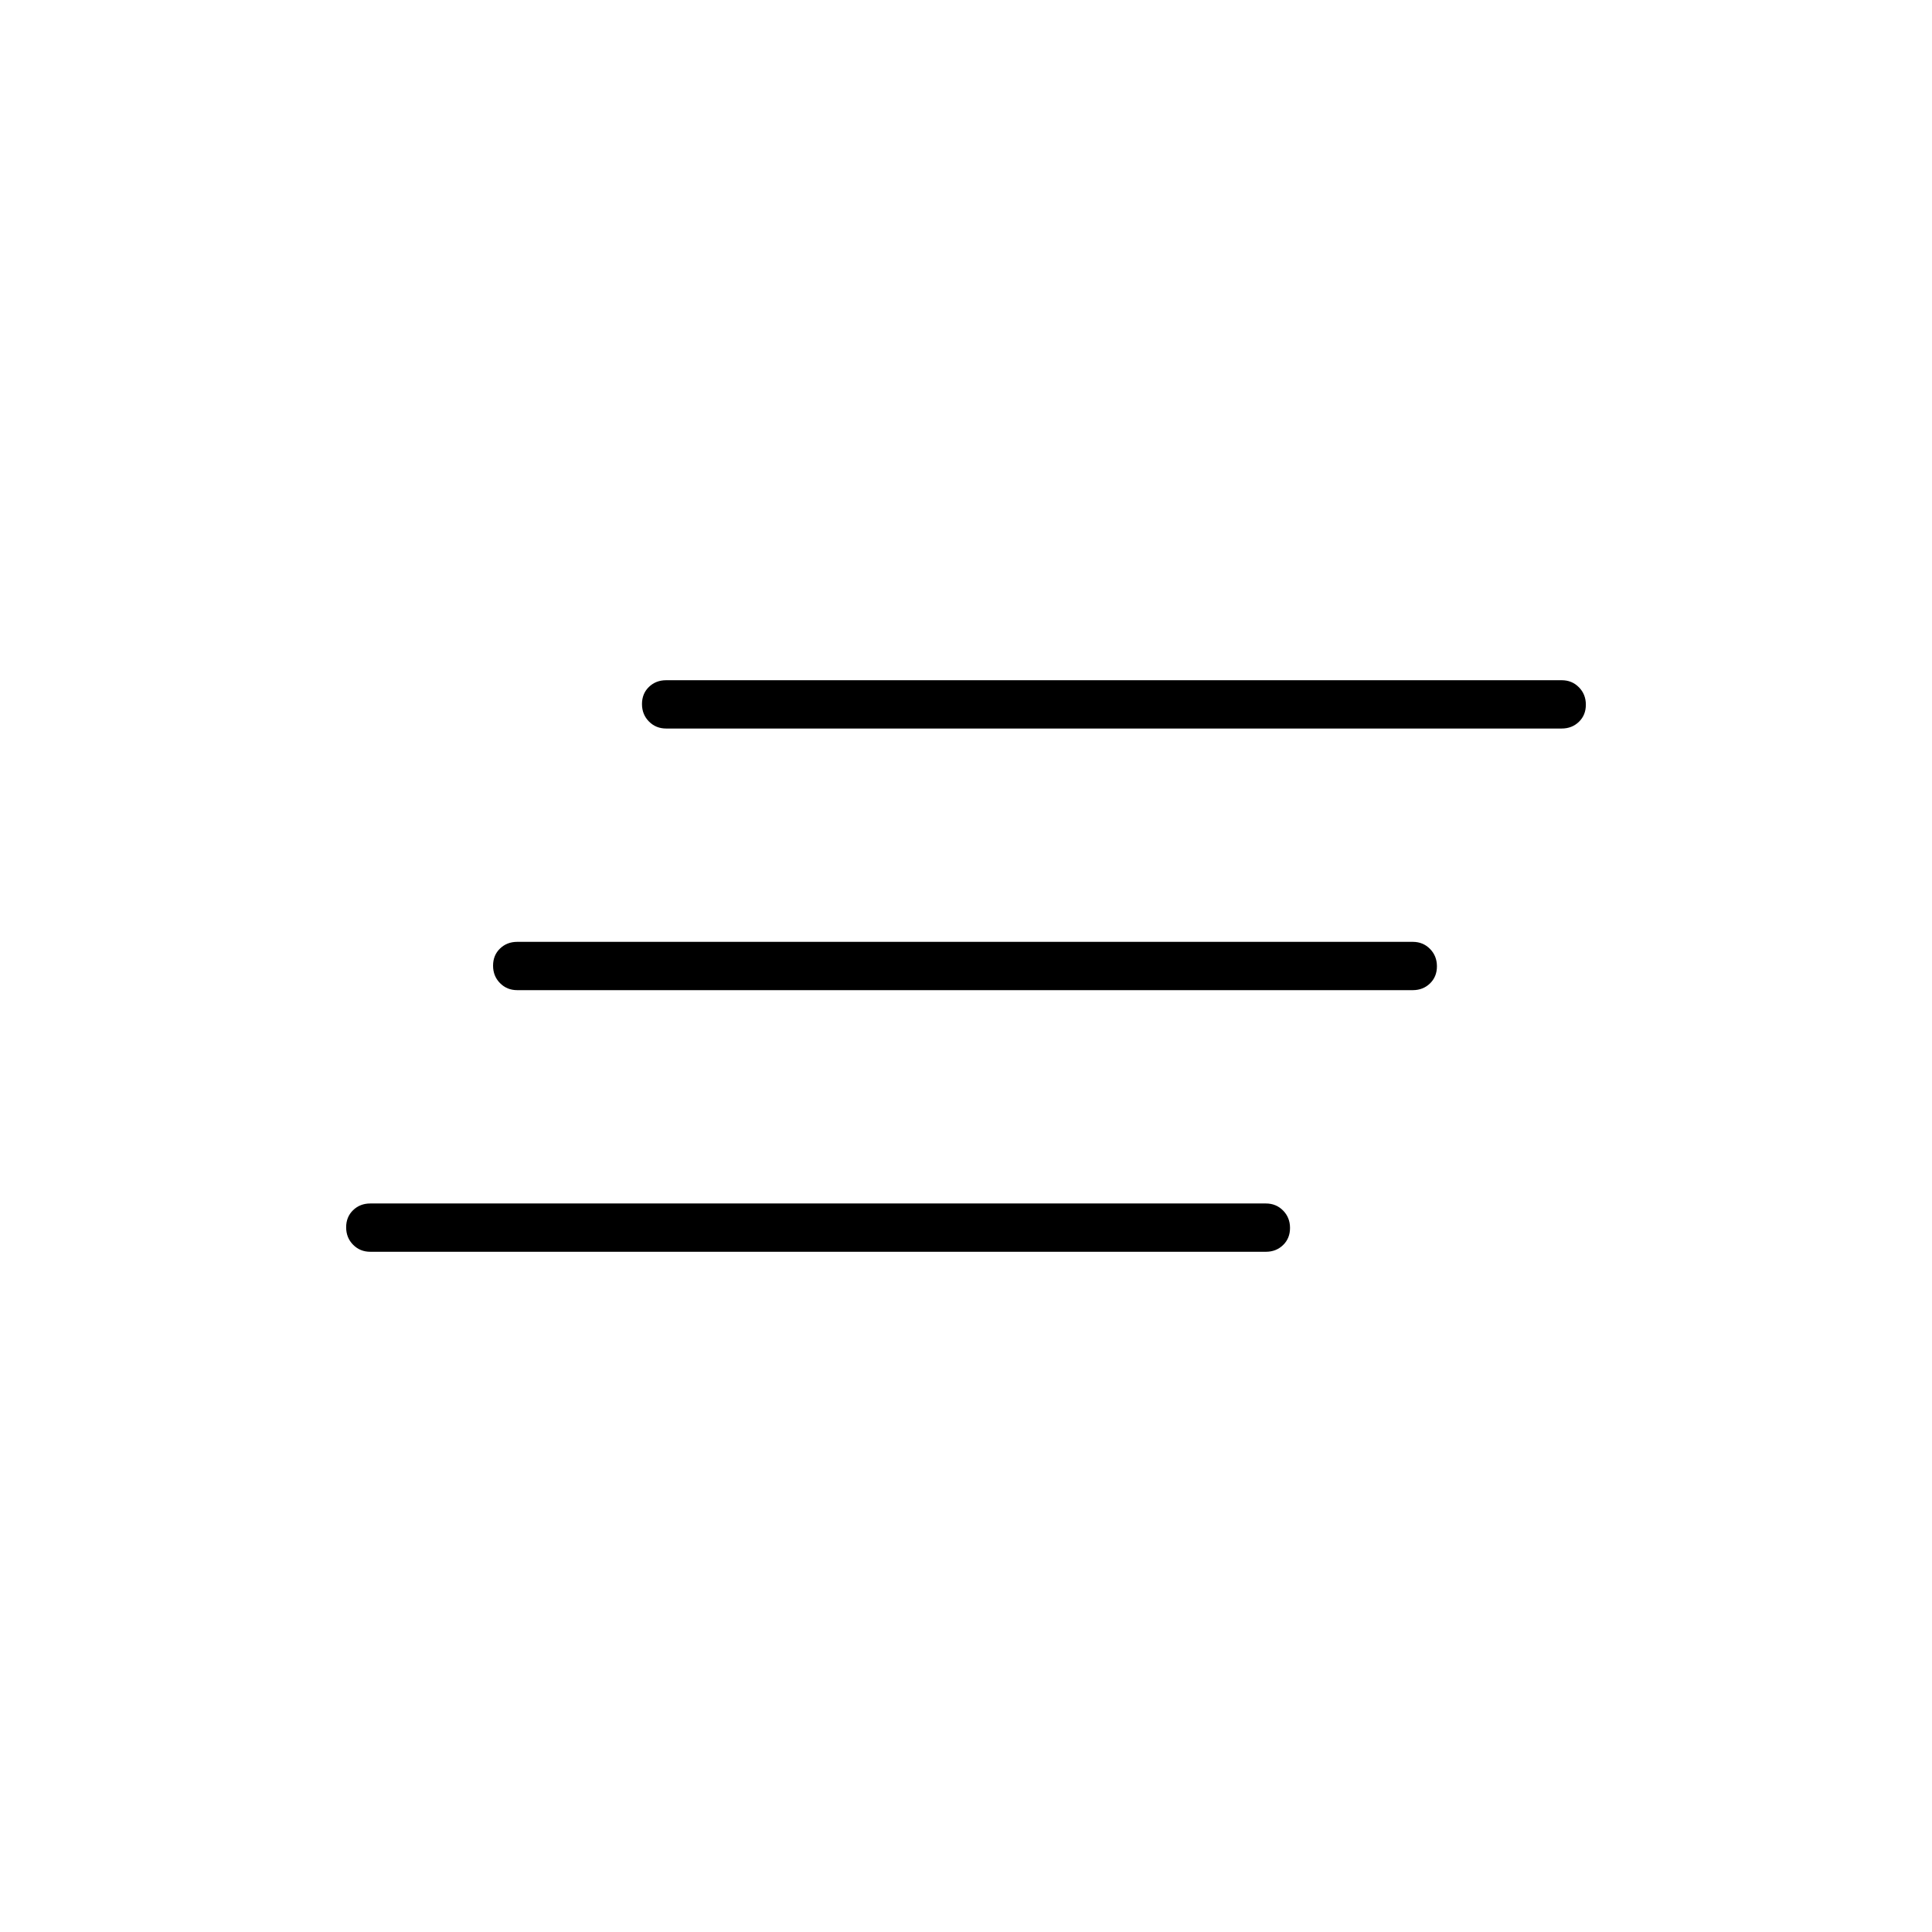 <svg xmlns="http://www.w3.org/2000/svg" height="40" viewBox="0 -960 960 960" width="40"><path d="M184-338q-5.1 0-8.55-3.5-3.45-3.49-3.45-8.66t3.45-8.51Q178.9-362 184-362h445q5.1 0 8.55 3.5 3.45 3.49 3.45 8.66t-3.45 8.51Q634.1-338 629-338H184Zm73-130q-5.1 0-8.55-3.5-3.45-3.49-3.45-8.66t3.45-8.51Q251.9-492 257-492h445q5.1 0 8.55 3.5 3.45 3.49 3.45 8.66t-3.45 8.51Q707.1-468 702-468H257Zm74-130q-5.1 0-8.55-3.5-3.45-3.49-3.45-8.66t3.45-8.51Q325.9-622 331-622h445q5.1 0 8.55 3.5 3.45 3.49 3.45 8.66t-3.45 8.51Q781.1-598 776-598H331Z"/></svg>